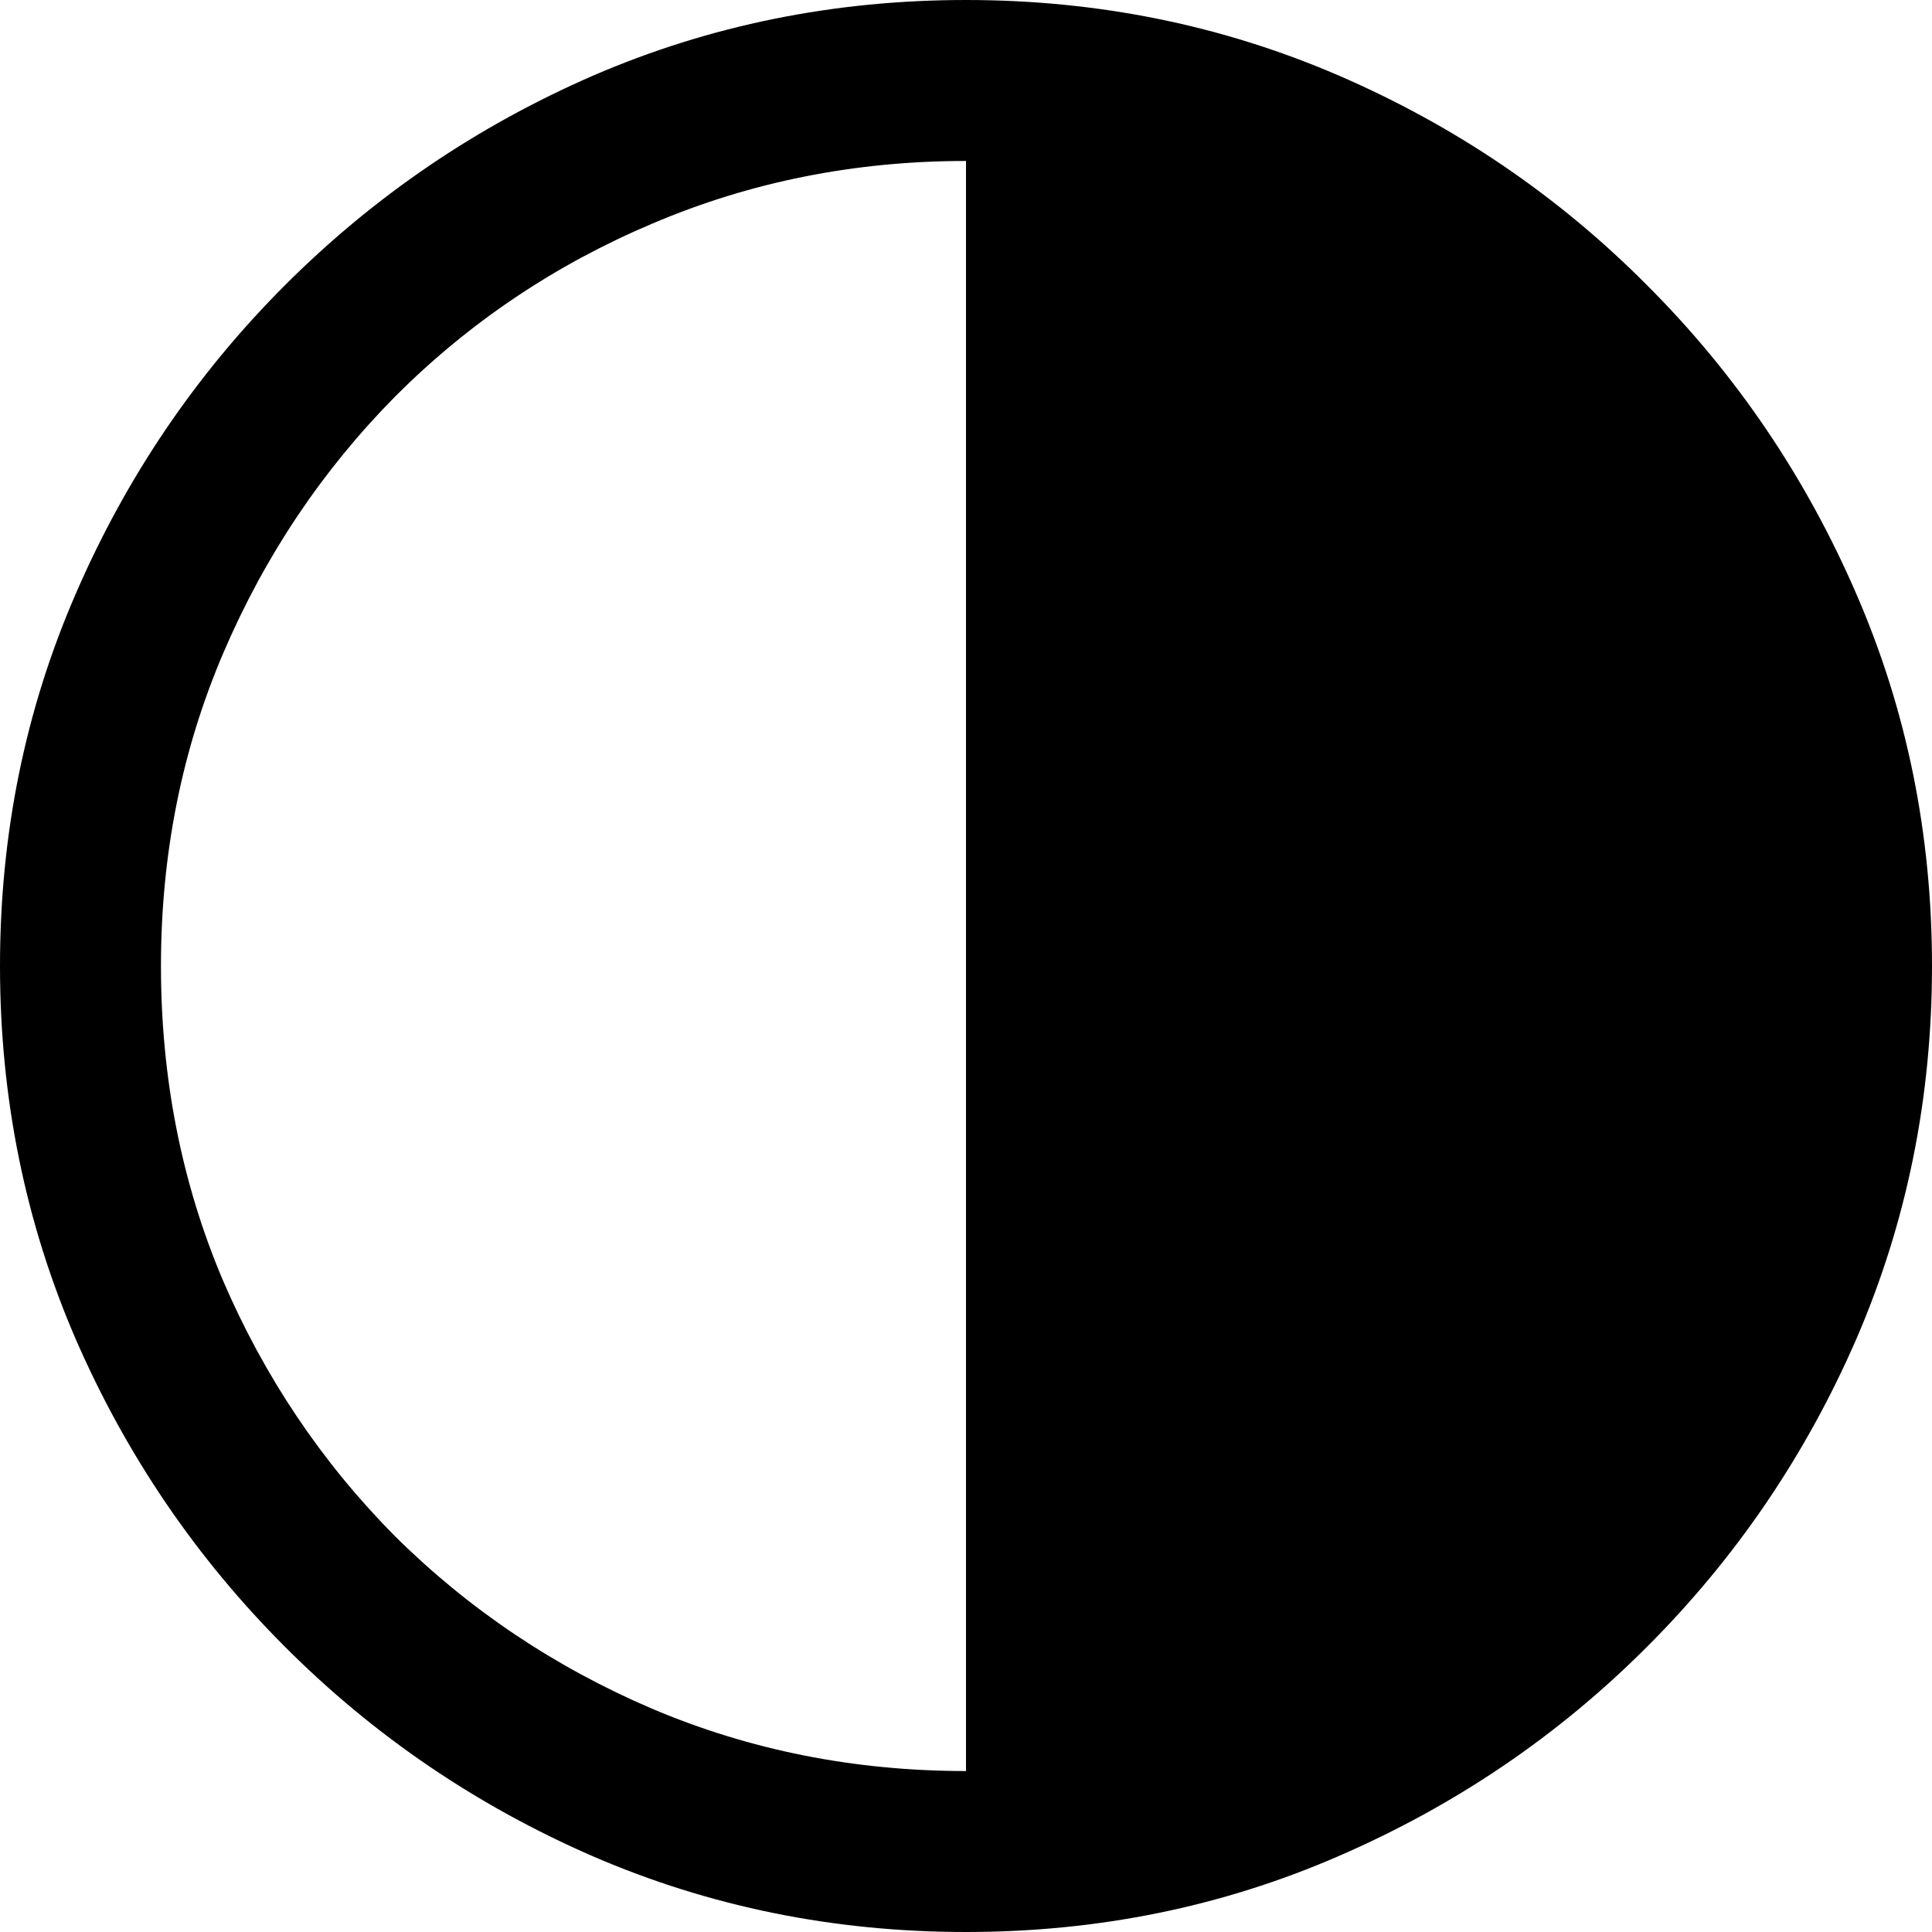 <svg
	color="rgb(0, 0, 0)"
	viewBox="0 0 16 16"
	fill="none"
	xmlns="http://www.w3.org/2000/svg"
>
	<path
		d="M8 16C9.093 16 10.12 15.791 11.082 15.373C12.05 14.954 12.902 14.377 13.639 13.639C14.377 12.902 14.954 12.052 15.373 11.09C15.791 10.123 16 9.093 16 8C16 6.907 15.791 5.88 15.373 4.918C14.954 3.95 14.377 3.098 13.639 2.361C12.907 1.624 12.057 1.046 11.09 0.627C10.123 0.209 9.093 0 8 0C6.907 0 5.877 0.209 4.91 0.627C3.948 1.046 3.098 1.624 2.361 2.361C1.624 3.098 1.046 3.95 0.627 4.918C0.209 5.88 0 6.907 0 8C0 9.093 0.209 10.123 0.627 11.09C1.046 12.052 1.624 12.902 2.361 13.639C3.098 14.377 3.948 14.954 4.91 15.373C5.877 15.791 6.907 16 8 16ZM8 14.667C7.075 14.667 6.207 14.494 5.396 14.149C4.591 13.804 3.882 13.328 3.271 12.722C2.664 12.11 2.188 11.401 1.843 10.596C1.503 9.791 1.333 8.925 1.333 8C1.333 7.075 1.506 6.209 1.851 5.404C2.196 4.599 2.672 3.89 3.278 3.278C3.89 2.667 4.599 2.191 5.404 1.851C6.214 1.506 7.08 1.333 8 1.333V14.667Z"
		fill="currentColor"
	/>
</svg>
